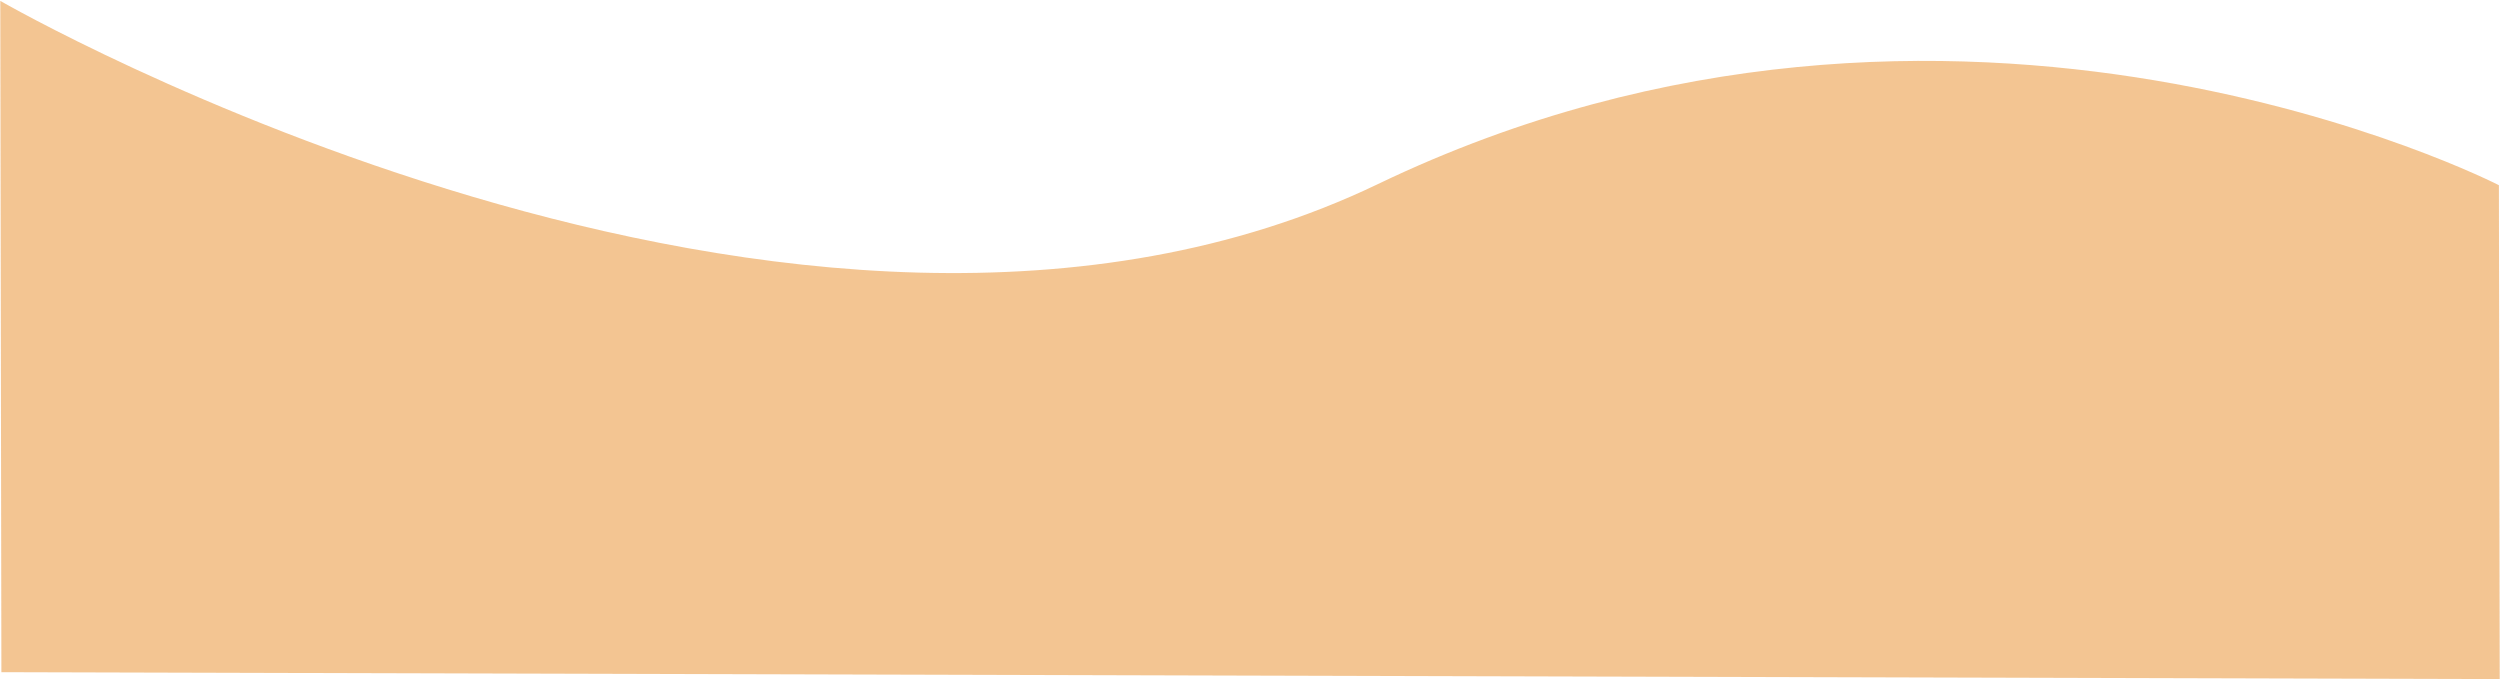 <svg width="1594" height="433" viewBox="0 0 1594 433" fill="none" xmlns="http://www.w3.org/2000/svg">
<path d="M1593.81 432.997L20.738 428.632L0.888 428.577L0.189 0.575C0.189 0.575 509.792 294.451 878.612 117.348C1247.43 -59.755 1593.3 118.082 1593.3 118.082L1593.81 432.997Z" fill="#EB9F4A" fill-opacity="0.6"/>
</svg>
